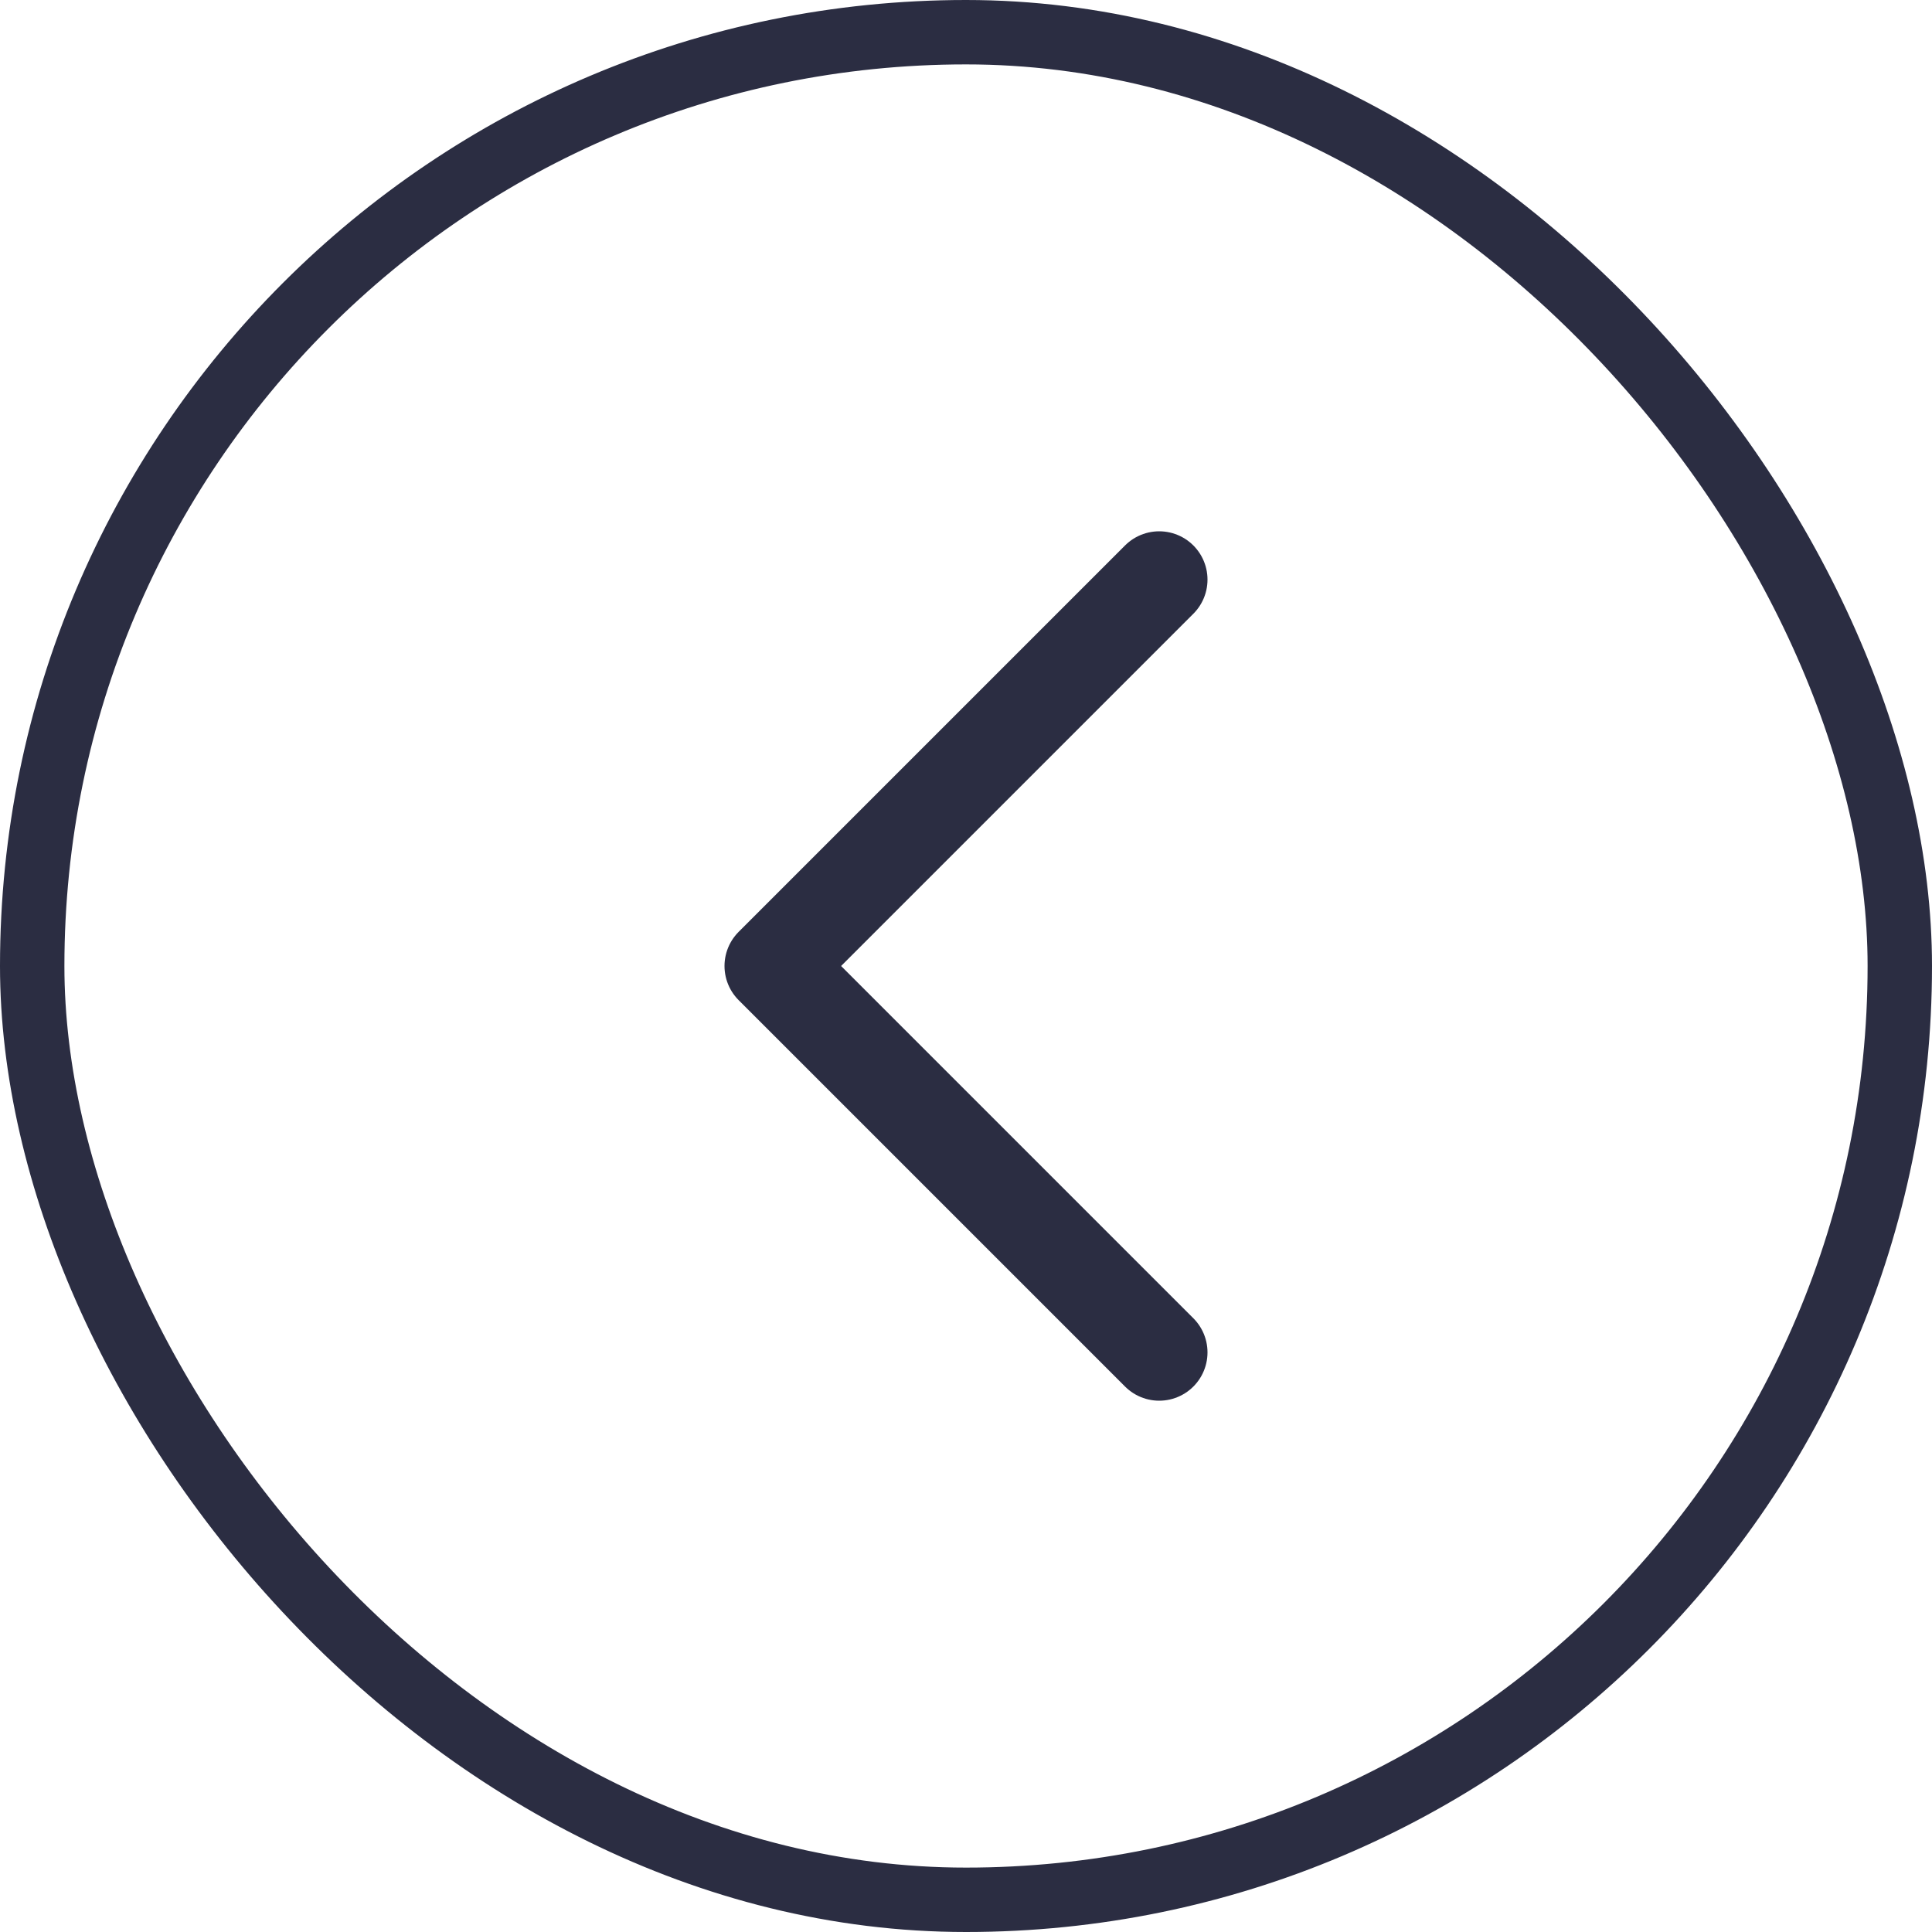 <svg width="30" height="30" viewBox="0 0 30 30" fill="none" xmlns="http://www.w3.org/2000/svg">
<rect x="0.5" y="0.5" width="29" height="29" rx="14.5" stroke="#2B2D42"/>
<path d="M18 21L12 15L18 9" stroke="#2B2D42" stroke-width="1.5" stroke-linecap="round" stroke-linejoin="round"/>
</svg>
